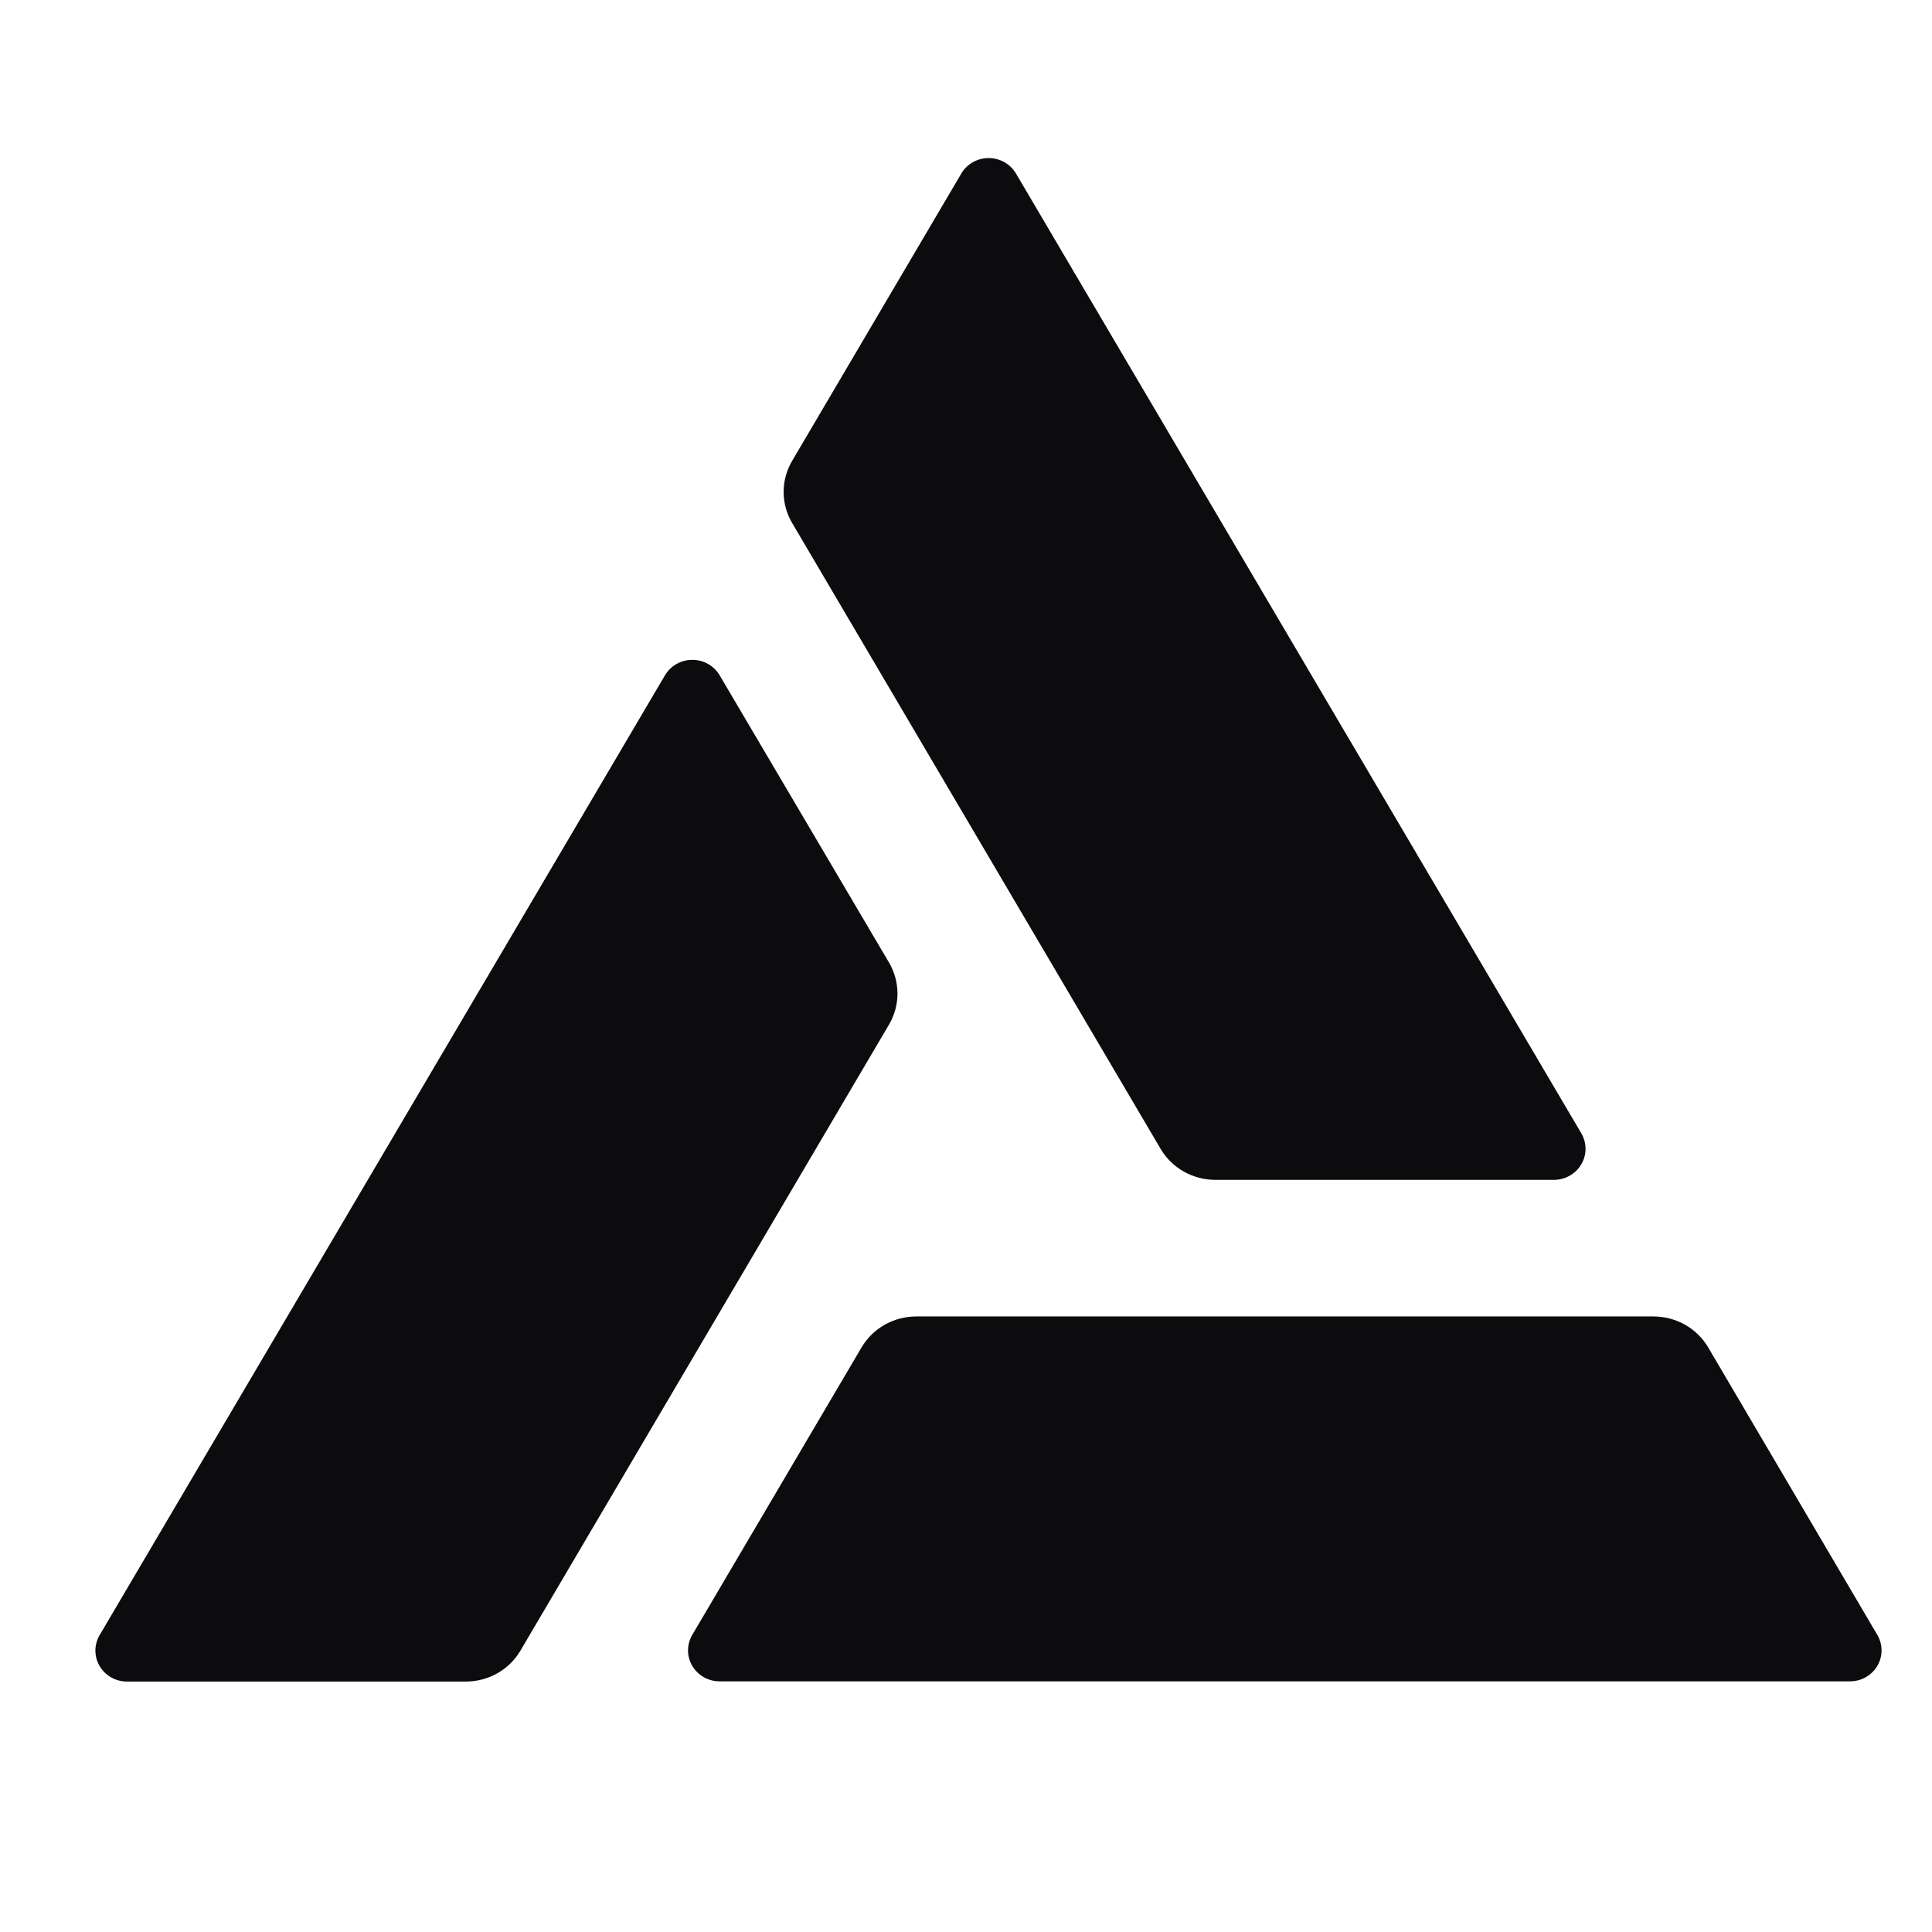 <?xml version="1.0" encoding="utf-8"?>
<svg viewBox="0 0 500 500" xmlns="http://www.w3.org/2000/svg">
  <path d="M 409.25 293.315 L 262.973 44.971 C 262.263 43.745 261.238 42.722 259.998 42.01 C 258.758 41.295 257.35 40.914 255.911 40.906 C 254.473 40.898 253.059 41.26 251.811 41.958 C 250.563 42.655 249.524 43.663 248.801 44.882 L 204.99 119.297 C 203.557 121.733 202.801 124.496 202.801 127.307 C 202.801 130.122 203.557 132.884 204.99 135.321 L 300.372 297.334 C 301.808 299.77 303.875 301.796 306.363 303.202 C 308.851 304.608 311.673 305.347 314.545 305.345 L 402.164 305.345 C 403.597 305.342 405.006 304.967 406.246 304.262 C 407.488 303.558 408.519 302.547 409.237 301.328 C 409.955 300.11 410.333 298.729 410.335 297.323 C 410.335 295.917 409.963 294.536 409.25 293.315 Z" fill="#0C0C0E" style=""/>
  <path d="M 25.816 423.112 L 172.096 174.765 C 172.814 173.55 173.844 172.538 175.087 171.836 C 176.327 171.135 177.735 170.765 179.171 170.765 C 180.604 170.765 182.013 171.135 183.255 171.836 C 184.495 172.538 185.529 173.55 186.244 174.765 L 230.077 249.112 C 231.512 251.554 232.266 254.32 232.266 257.137 C 232.266 259.954 231.512 262.719 230.077 265.158 L 134.694 427.174 C 133.264 429.61 131.2 431.636 128.717 433.042 C 126.232 434.448 123.412 435.187 120.543 435.185 L 32.902 435.185 C 31.458 435.193 30.039 434.823 28.788 434.119 C 27.537 433.412 26.498 432.395 25.778 431.168 C 25.057 429.942 24.682 428.55 24.69 427.136 C 24.696 425.719 25.084 424.332 25.816 423.112 Z" fill="#0C0C0E" style=""/>
  <path d="M 186.225 435.13 L 478.779 435.13 C 480.215 435.13 481.624 434.758 482.866 434.054 C 484.109 433.349 485.14 432.335 485.855 431.117 C 486.57 429.899 486.948 428.515 486.945 427.109 C 486.942 425.7 486.564 424.319 485.844 423.103 L 442.079 348.71 C 440.643 346.271 438.577 344.248 436.089 342.842 C 433.6 341.433 430.778 340.696 427.907 340.699 L 237.141 340.699 C 234.27 340.696 231.447 341.433 228.959 342.842 C 226.471 344.248 224.404 346.271 222.969 348.71 L 179.16 423.103 C 178.44 424.319 178.062 425.7 178.059 427.109 C 178.056 428.515 178.432 429.899 179.149 431.117 C 179.865 432.335 180.895 433.349 182.138 434.054 C 183.38 434.758 184.789 435.13 186.225 435.13 Z" fill="#0C0C0E" style=""/>
</svg>